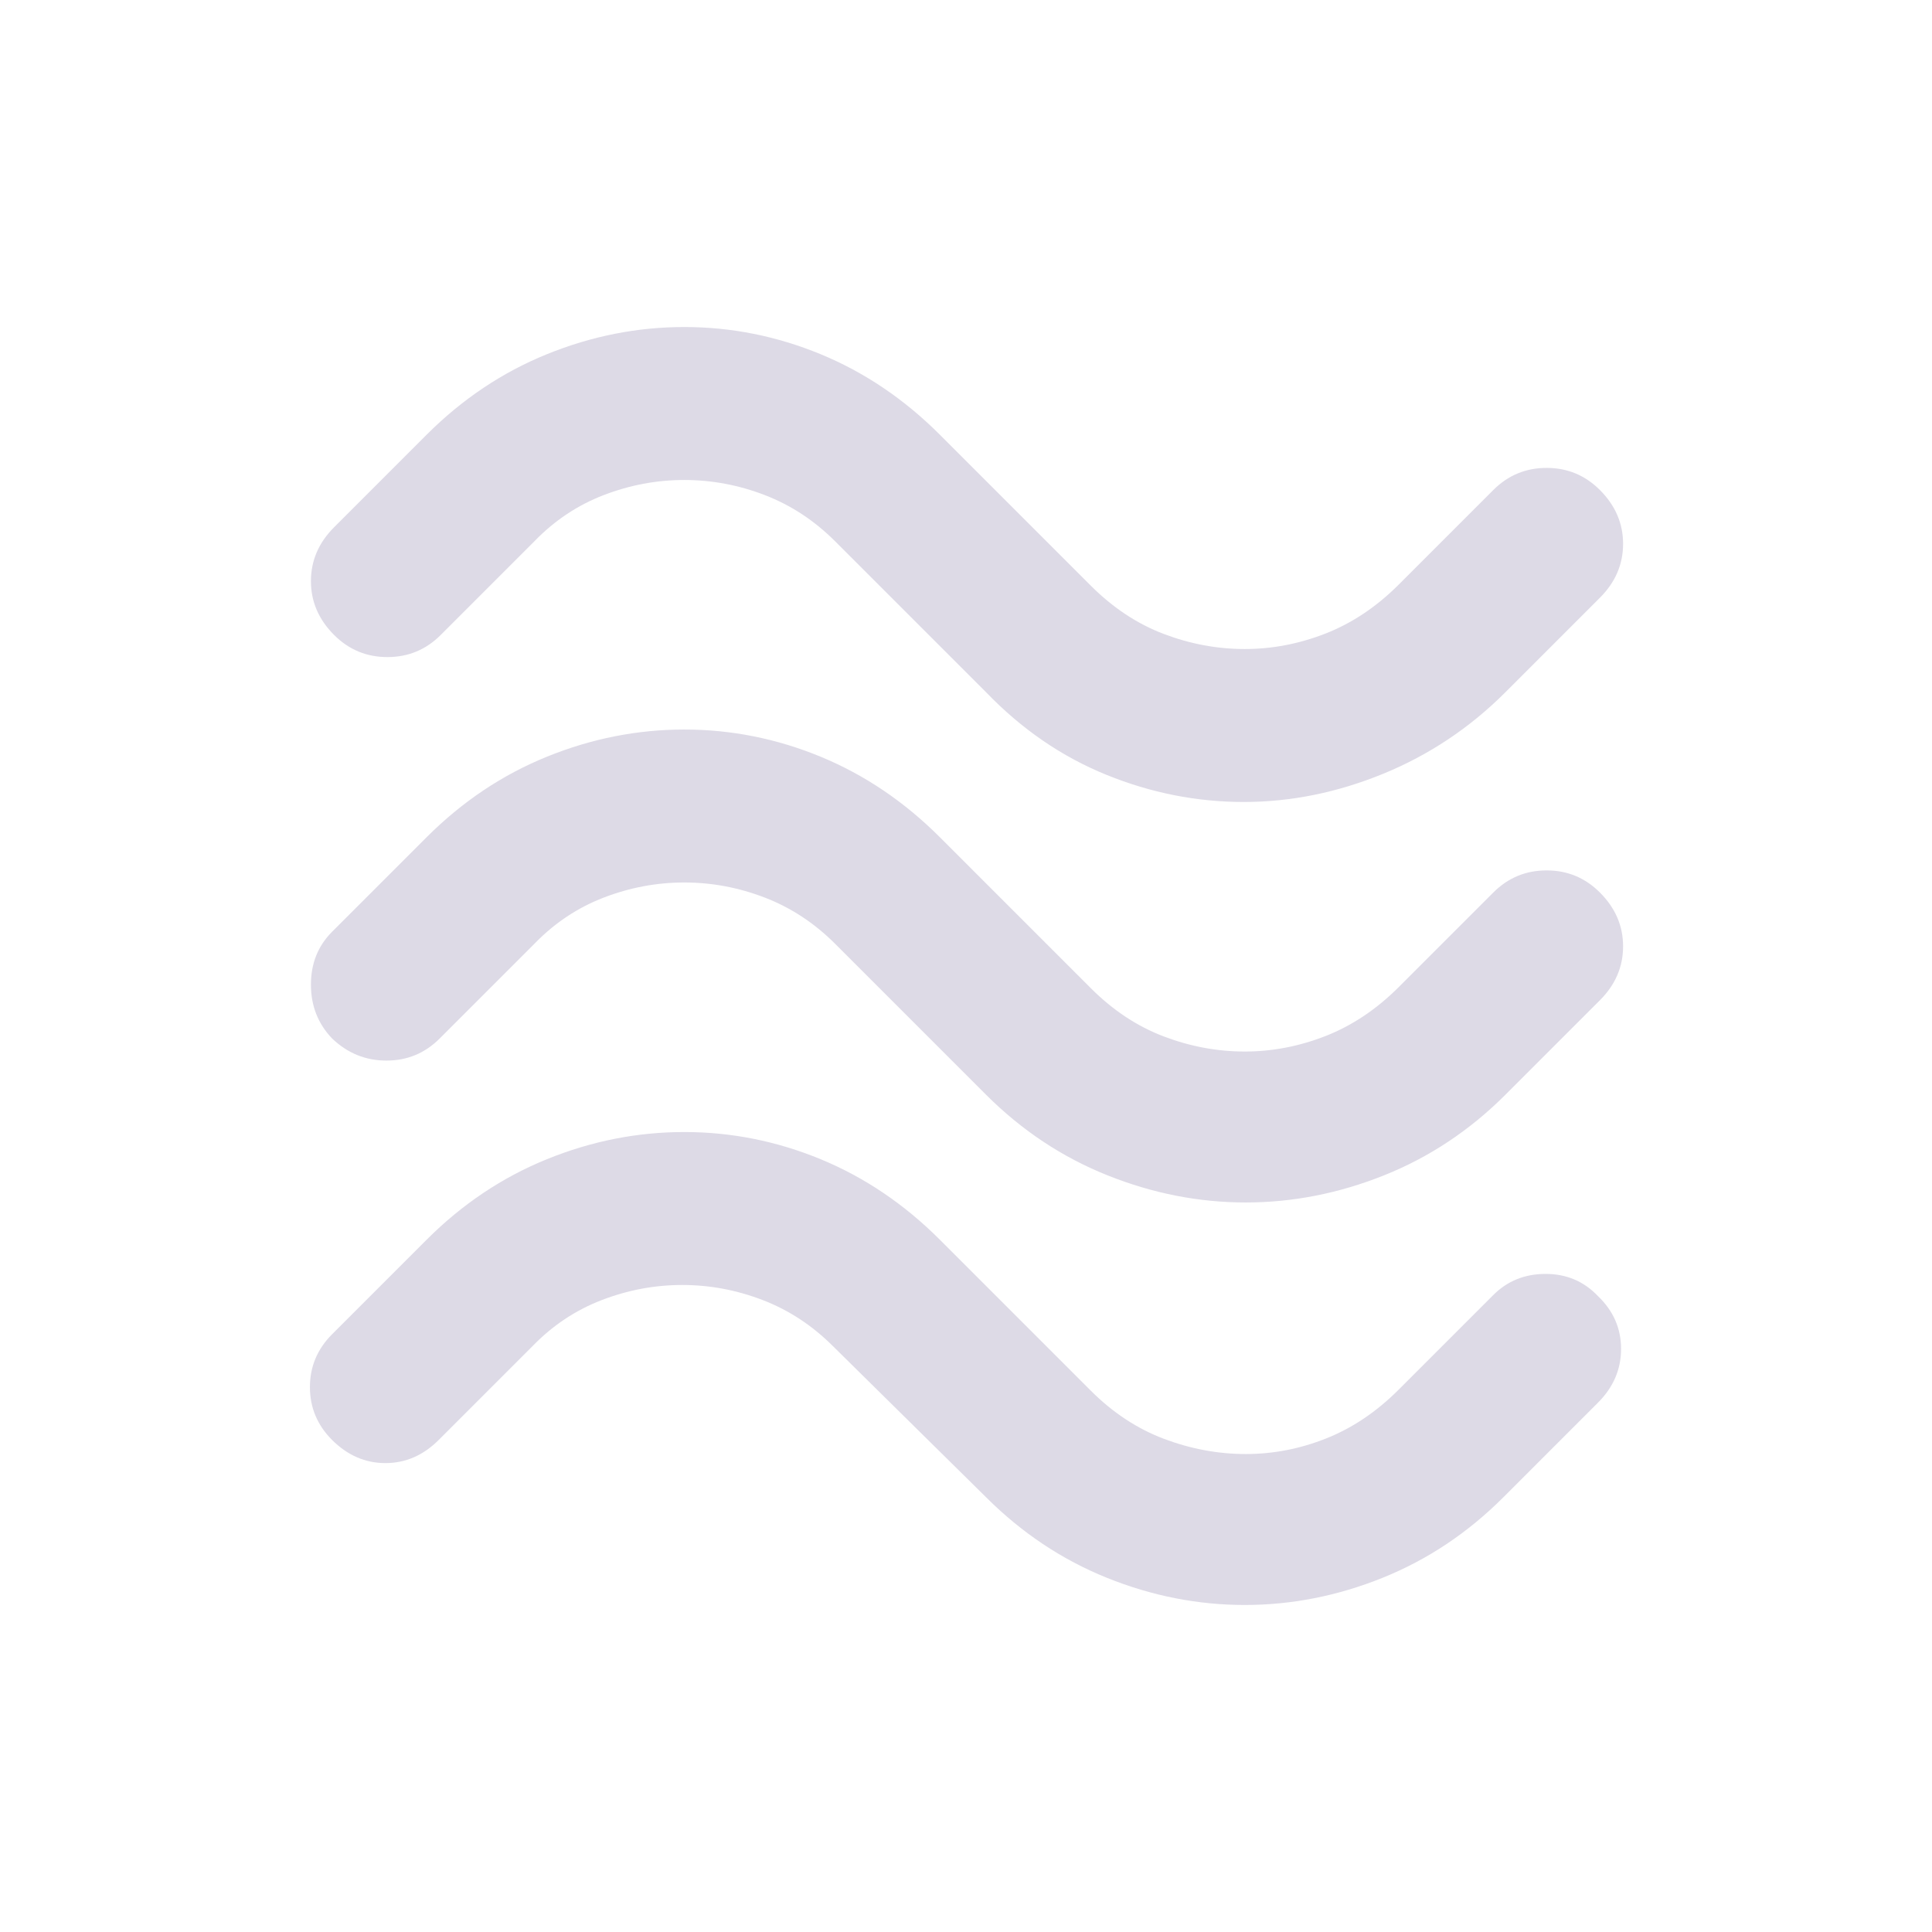 <svg width="48" height="48" viewBox="0 0 48 48" fill="none" xmlns="http://www.w3.org/2000/svg">
<mask id="mask0_66_659" style="mask-type:alpha" maskUnits="userSpaceOnUse" x="0" y="0" width="48" height="48">
<rect width="48" height="48" fill="#D9D9D9"/>
</mask>
<g mask="url(#mask0_66_659)">
<path d="M37.4 17.2C36.517 18.083 35.504 18.758 34.363 19.225C33.221 19.692 32.067 19.925 30.9 19.925C29.733 19.925 28.596 19.7 27.488 19.25C26.379 18.8 25.384 18.117 24.5 17.2L20.75 13.45C20.233 12.933 19.65 12.55 19 12.3C18.35 12.05 17.683 11.925 17 11.925C16.317 11.925 15.65 12.05 15 12.3C14.35 12.55 13.775 12.933 13.275 13.45L10.95 15.775C10.584 16.142 10.142 16.325 9.625 16.325C9.109 16.325 8.667 16.142 8.3 15.775C7.917 15.392 7.725 14.946 7.725 14.438C7.725 13.929 7.917 13.483 8.3 13.1L10.6 10.8C11.483 9.917 12.479 9.25 13.588 8.8C14.696 8.35 15.834 8.125 17 8.125C18.167 8.125 19.296 8.35 20.388 8.8C21.479 9.25 22.467 9.917 23.35 10.8L27.1 14.55C27.65 15.1 28.254 15.5 28.913 15.75C29.571 16 30.242 16.125 30.925 16.125C31.608 16.125 32.279 15.996 32.938 15.738C33.596 15.479 34.2 15.075 34.75 14.525L37.1 12.175C37.467 11.808 37.908 11.625 38.425 11.625C38.942 11.625 39.383 11.808 39.75 12.175C40.133 12.558 40.325 13.004 40.325 13.512C40.325 14.021 40.133 14.467 39.75 14.85L37.4 17.2ZM37.4 27.2C36.517 28.083 35.513 28.75 34.388 29.2C33.263 29.65 32.117 29.875 30.95 29.875C29.784 29.875 28.638 29.65 27.513 29.2C26.388 28.75 25.384 28.083 24.5 27.2L20.75 23.45C20.233 22.933 19.65 22.55 19 22.3C18.35 22.05 17.683 21.925 17 21.925C16.317 21.925 15.65 22.05 15 22.3C14.35 22.55 13.775 22.933 13.275 23.45L10.925 25.8C10.559 26.167 10.117 26.35 9.6 26.35C9.084 26.35 8.634 26.167 8.25 25.8C7.9 25.433 7.725 24.988 7.725 24.462C7.725 23.938 7.9 23.5 8.25 23.15L10.6 20.8C11.483 19.917 12.479 19.25 13.588 18.8C14.696 18.35 15.834 18.125 17 18.125C18.167 18.125 19.296 18.35 20.388 18.8C21.479 19.25 22.467 19.917 23.35 20.8L27.1 24.55C27.65 25.1 28.254 25.5 28.913 25.75C29.571 26 30.242 26.125 30.925 26.125C31.608 26.125 32.279 25.996 32.938 25.738C33.596 25.479 34.2 25.075 34.75 24.525L37.1 22.175C37.467 21.808 37.908 21.625 38.425 21.625C38.942 21.625 39.383 21.808 39.75 22.175C40.133 22.558 40.325 23.004 40.325 23.512C40.325 24.021 40.133 24.467 39.75 24.85L37.4 27.2ZM37.35 37.2C36.467 38.083 35.467 38.75 34.35 39.2C33.233 39.65 32.092 39.875 30.925 39.875C29.759 39.875 28.617 39.65 27.5 39.2C26.384 38.75 25.384 38.083 24.5 37.2L20.7 33.45C20.183 32.933 19.6 32.55 18.95 32.3C18.3 32.05 17.634 31.925 16.95 31.925C16.267 31.925 15.6 32.05 14.95 32.3C14.3 32.55 13.725 32.933 13.225 33.45L10.9 35.775C10.517 36.158 10.075 36.35 9.575 36.35C9.075 36.35 8.634 36.158 8.25 35.775C7.884 35.408 7.7 34.971 7.7 34.462C7.7 33.954 7.884 33.517 8.25 33.15L10.6 30.8C11.483 29.917 12.479 29.25 13.588 28.8C14.696 28.35 15.834 28.125 17 28.125C18.167 28.125 19.296 28.35 20.388 28.8C21.479 29.25 22.467 29.917 23.35 30.8L27.1 34.55C27.65 35.1 28.259 35.5 28.925 35.75C29.592 36 30.267 36.125 30.95 36.125C31.634 36.125 32.3 35.996 32.95 35.737C33.6 35.479 34.2 35.075 34.75 34.525L37.1 32.175C37.45 31.825 37.883 31.65 38.4 31.65C38.917 31.65 39.35 31.833 39.7 32.2C40.084 32.567 40.275 33.004 40.275 33.513C40.275 34.021 40.084 34.467 39.7 34.85L37.35 37.2Z" fill="#DDDAE6"/>
</g>
</svg>
